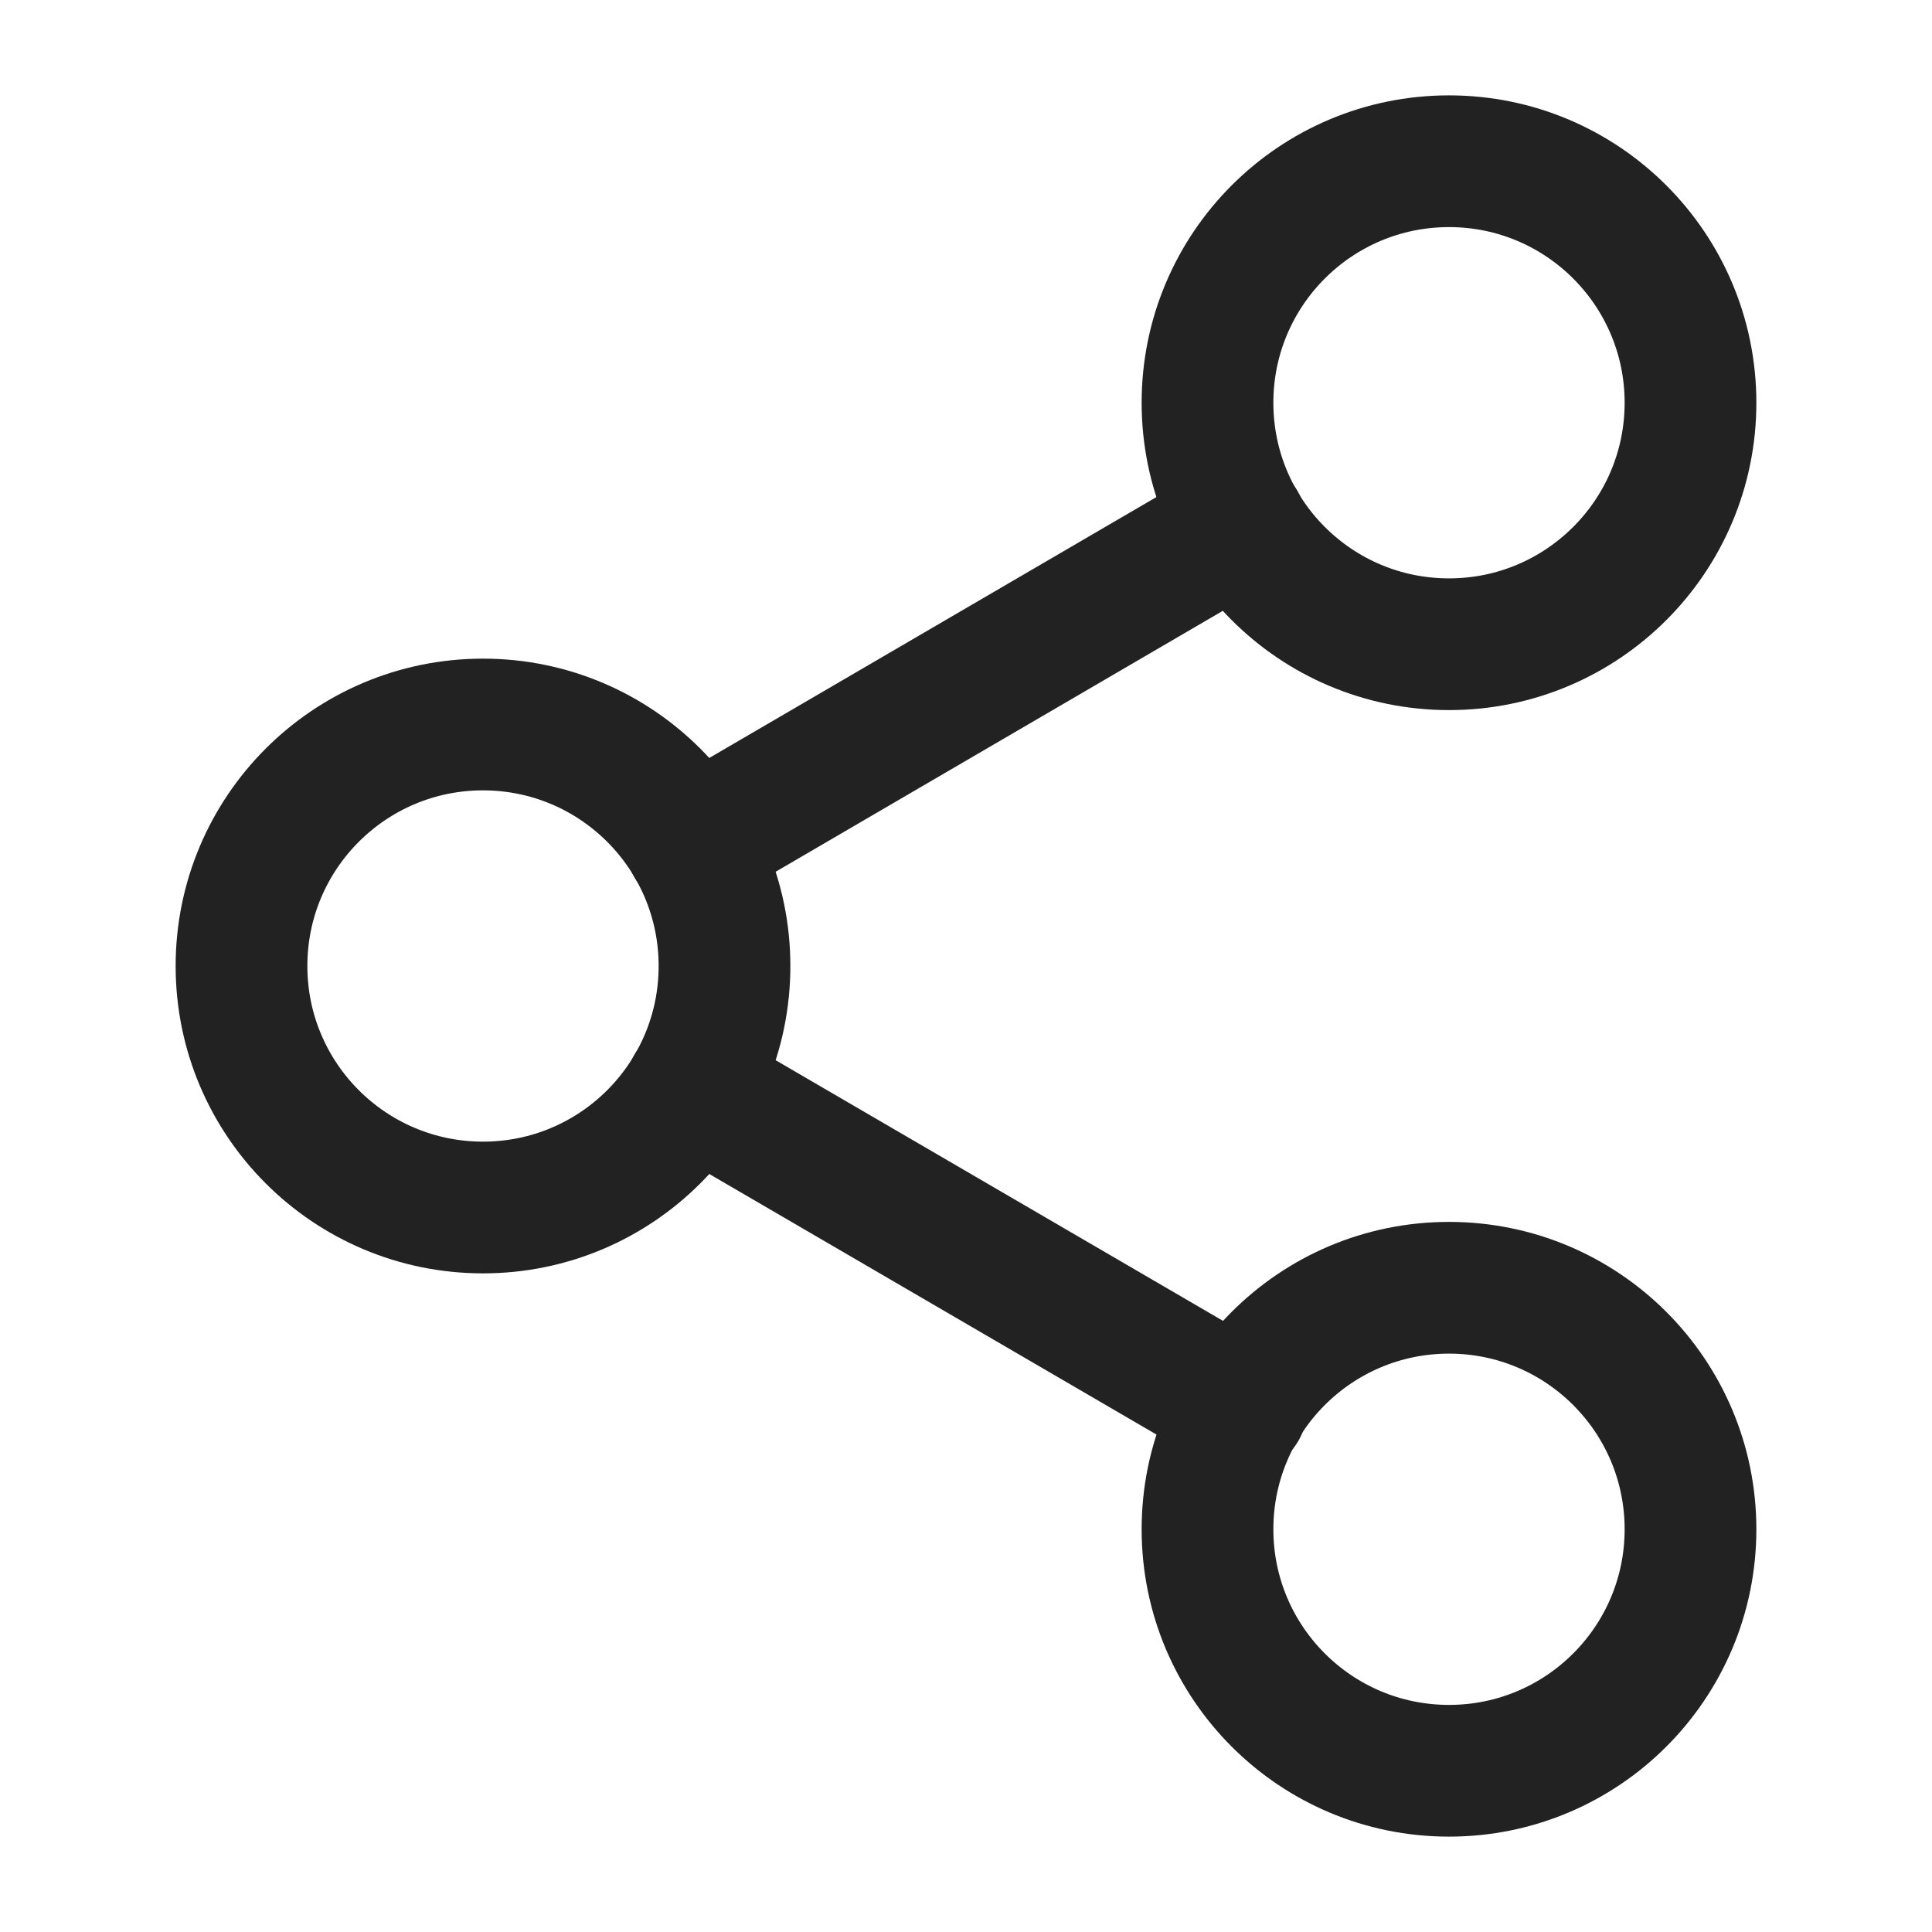 <svg width="22" height="22" viewBox="0 0 22 22" fill="none" xmlns="http://www.w3.org/2000/svg">
<path d="M16.5 20.164C18.019 20.164 19.25 18.933 19.25 17.414C19.25 15.895 18.019 14.664 16.5 14.664C14.981 14.664 13.75 15.895 13.75 17.414C13.75 18.933 14.981 20.164 16.5 20.164Z" stroke="#222222" stroke-width="1.5" stroke-linecap="round" stroke-linejoin="round"/>
<path d="M5.5 13.75C7.019 13.75 8.25 12.519 8.25 11C8.25 9.481 7.019 8.25 5.5 8.25C3.981 8.25 2.75 9.481 2.75 11C2.75 12.519 3.981 13.75 5.5 13.75Z" stroke="#222222" stroke-width="1.5" stroke-linecap="round" stroke-linejoin="round"/>
<path d="M7.875 12.383L14.136 16.031" stroke="#222222" stroke-width="1.5" stroke-linecap="round" stroke-linejoin="round"/>
<path d="M16.5 7.336C18.019 7.336 19.25 6.105 19.25 4.586C19.25 3.067 18.019 1.836 16.5 1.836C14.981 1.836 13.75 3.067 13.75 4.586C13.75 6.105 14.981 7.336 16.5 7.336Z" stroke="#222222" stroke-width="1.5" stroke-linecap="round" stroke-linejoin="round"/>
<path d="M14.127 5.969L7.875 9.617" stroke="#222222" stroke-width="1.5" stroke-linecap="round" stroke-linejoin="round"/>
</svg>
